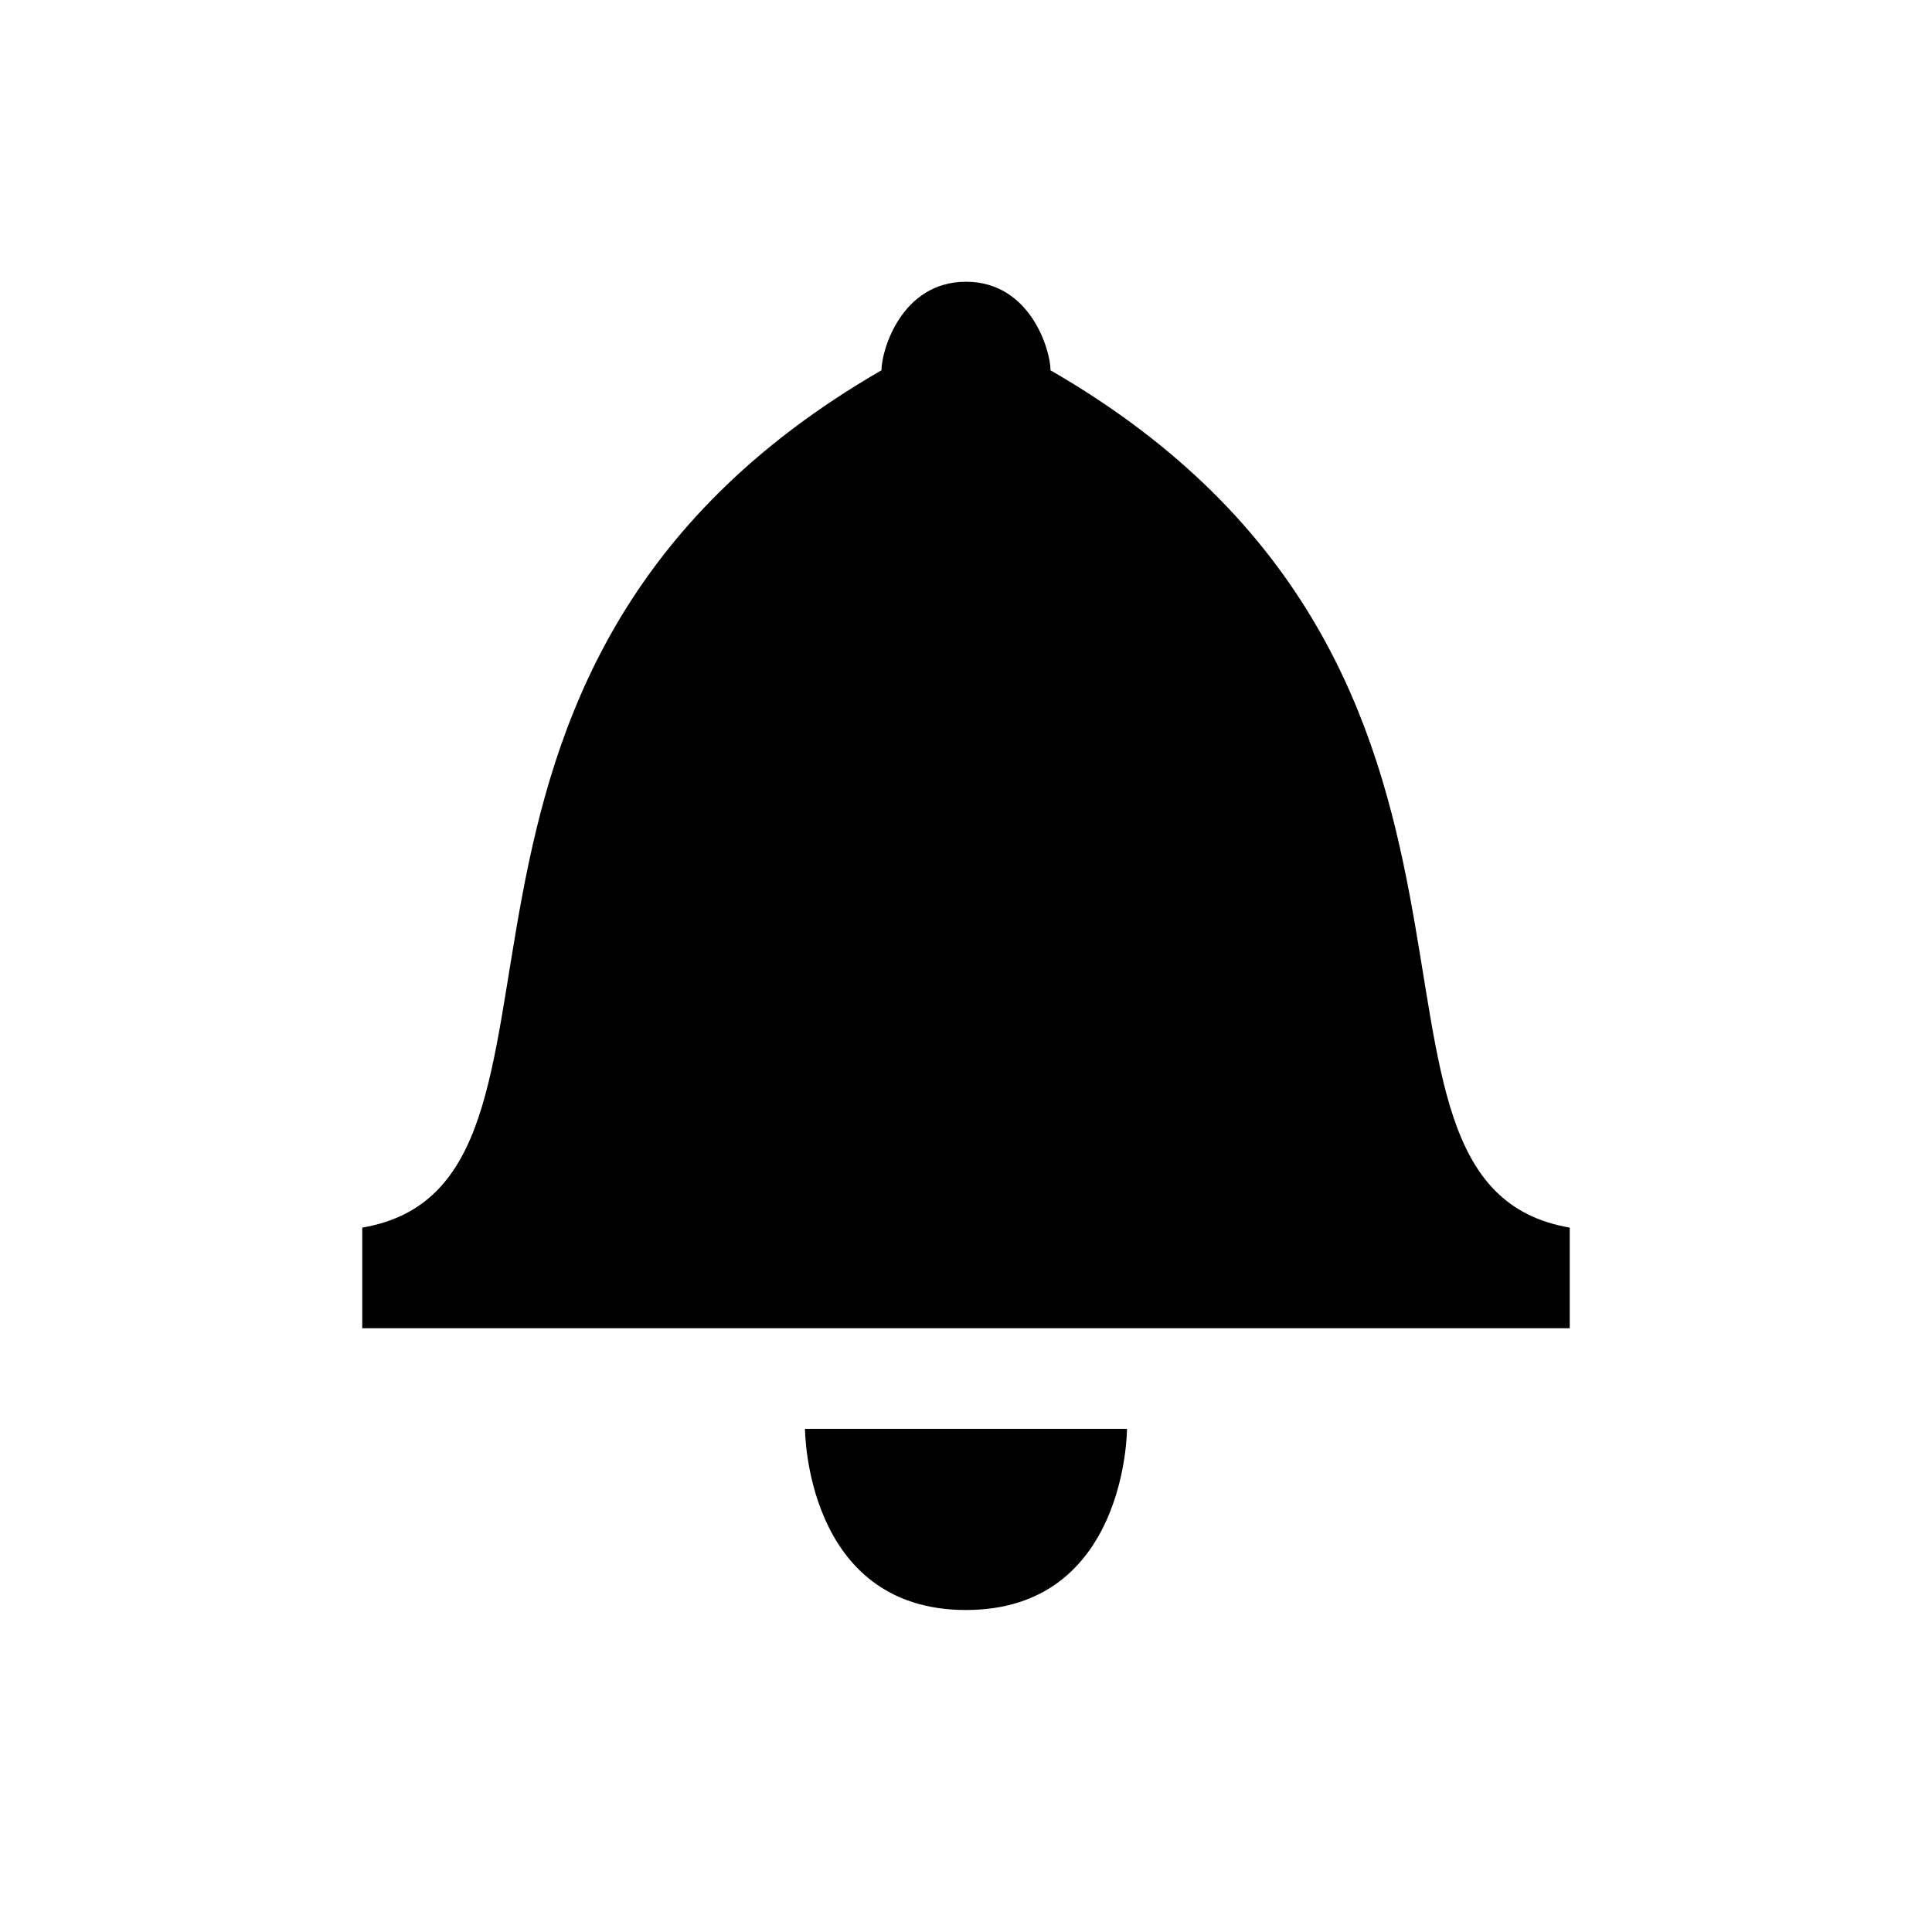 <?xml version="1.0" encoding="utf-8"?>
<svg version="1.1" xmlns="http://www.w3.org/2000/svg" xmlns:xlink="http://www.w3.org/1999/xlink" x="0px" y="0px"
	 viewBox="0 0 48 48" style="enable-background:new 0 0 48 48;" xml:space="preserve">
<path d="M9,33h30c0,0,0-1.4,0-2.5c-6.4-1.1,0.1-13.8-12.9-21.3C26.1,8.7,25.6,7,24,7c-1.6,0-2.1,1.7-2.1,2.2 C8.9,16.7,15.4,29.4,9,30.5C9,31.8,9,33,9,33z"/>
<path d="M20,35.5c0,0,0,4.5,4,4.5c4,0,4-4.5,4-4.5H20z"/>
</svg>
